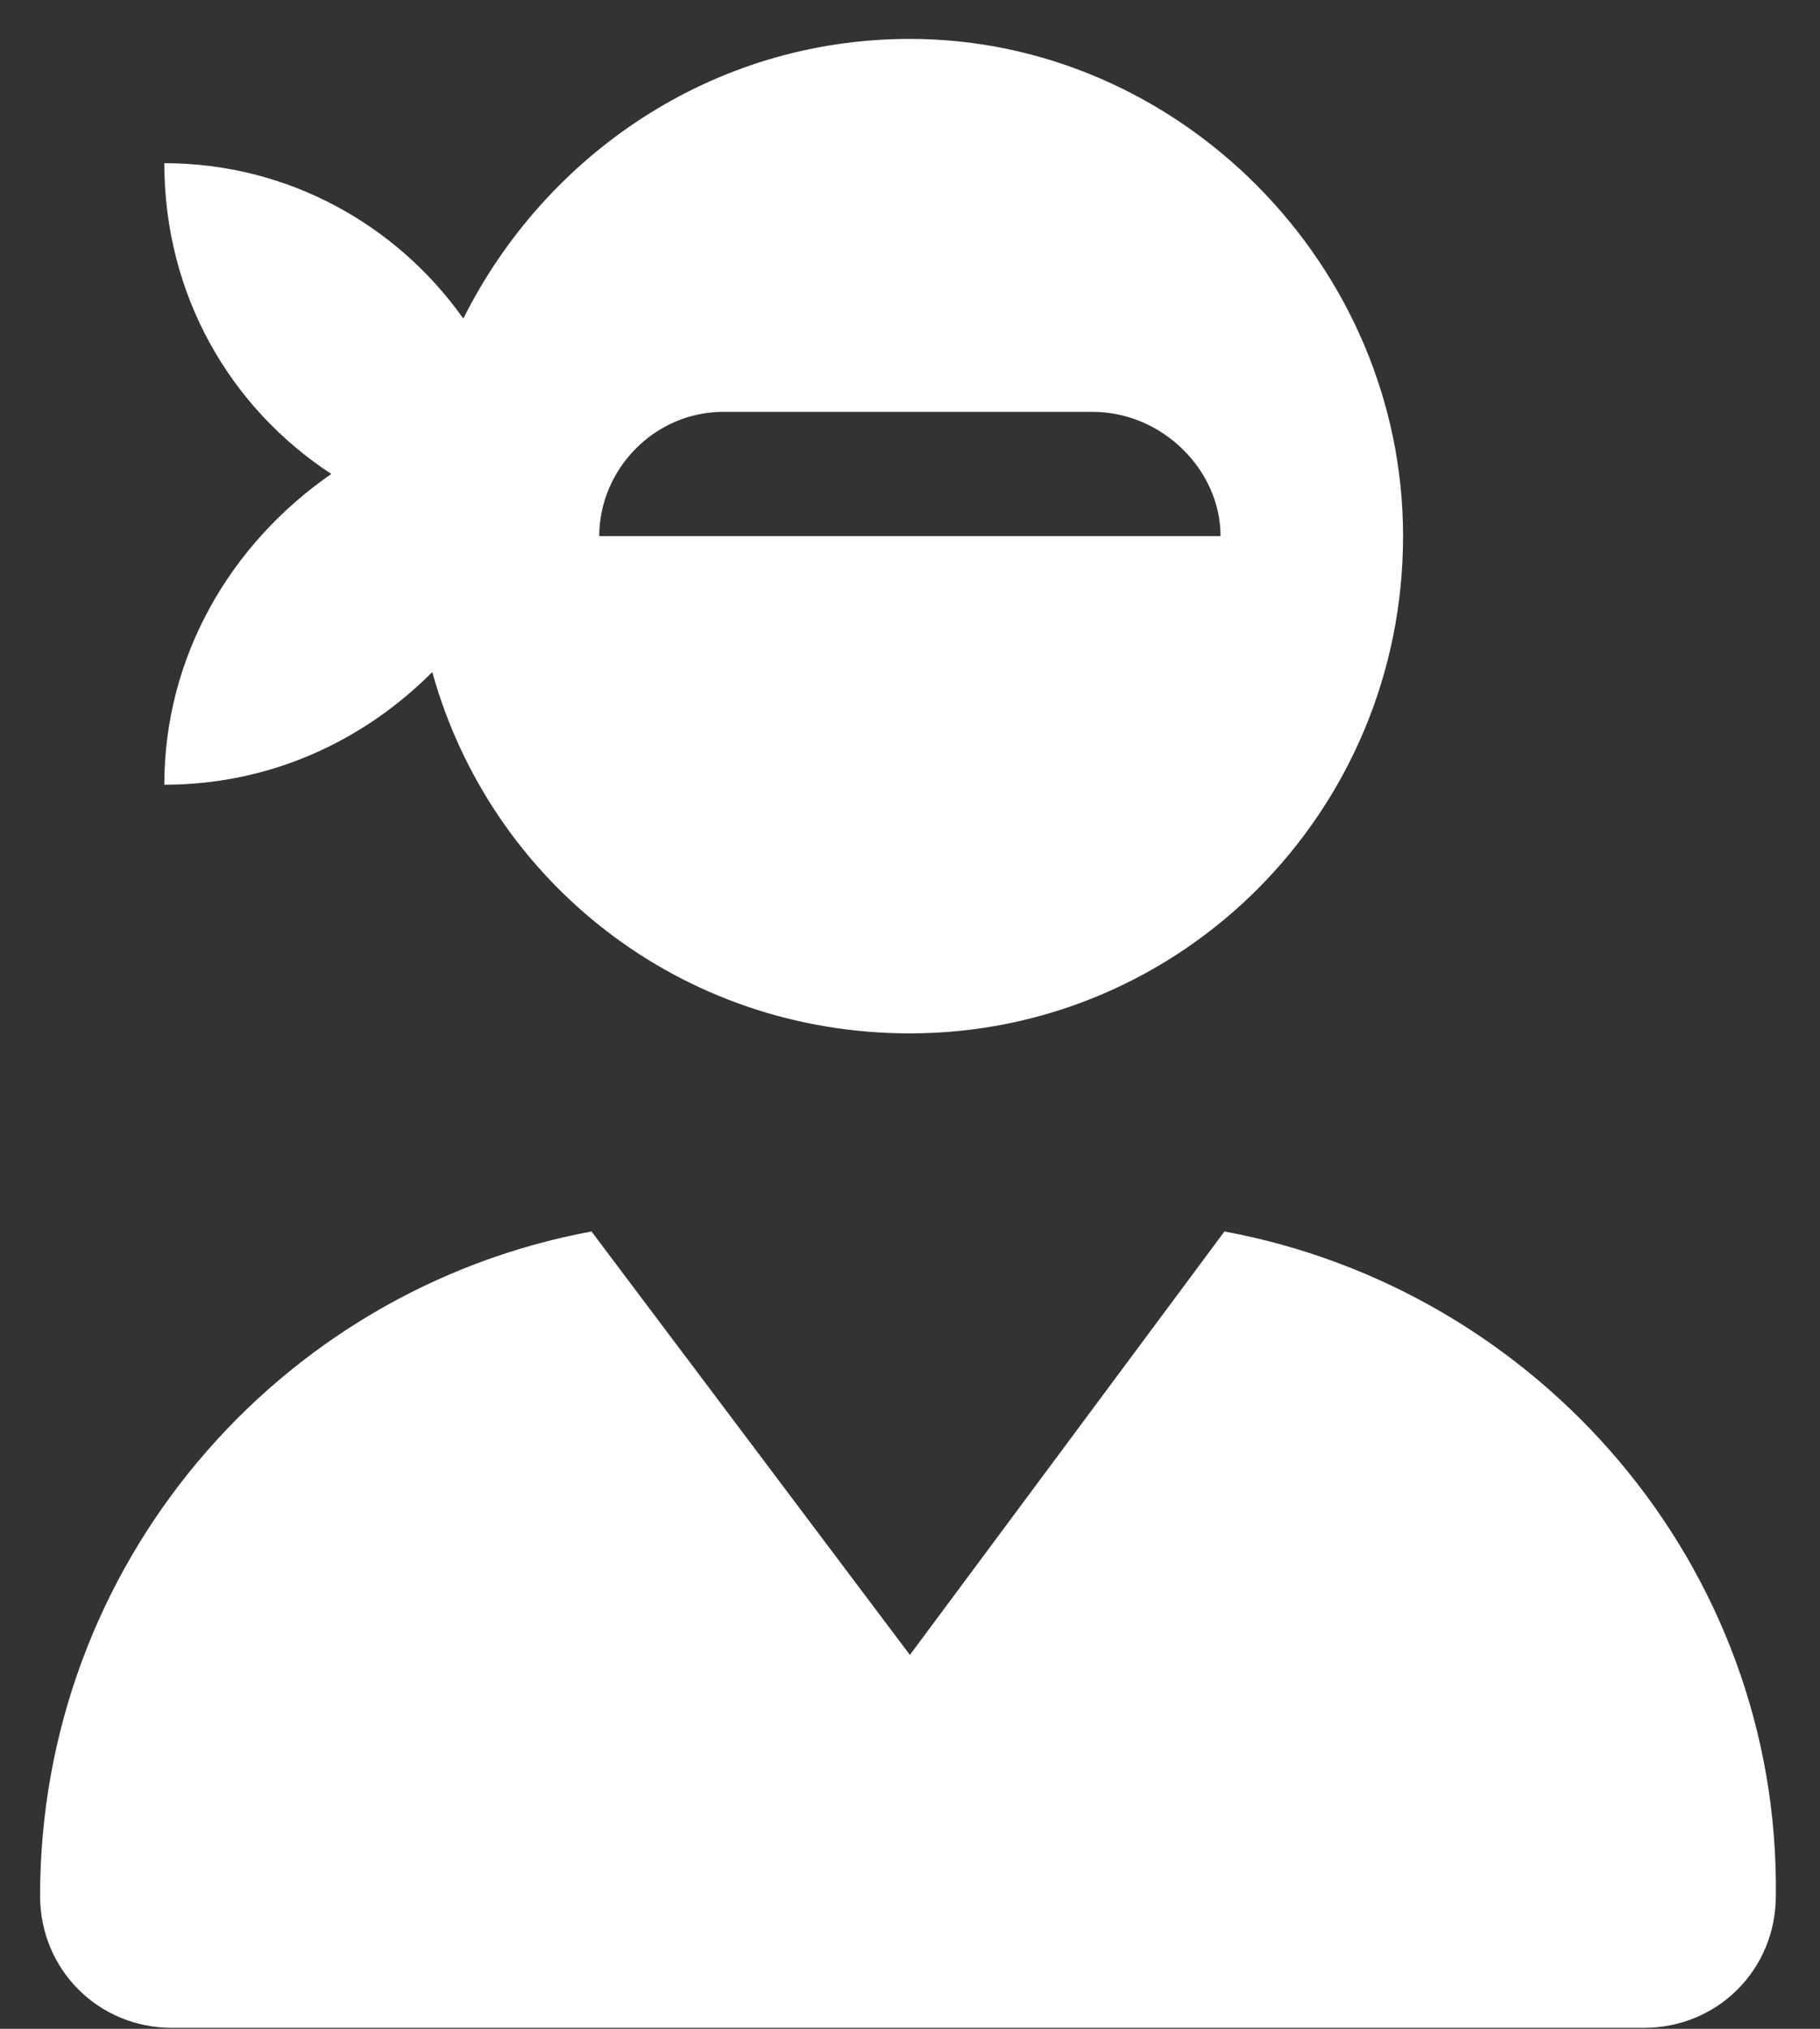 <svg width="35" height="39" viewBox="0 0 35 39" fill="none" xmlns="http://www.w3.org/2000/svg">
<rect x="0" y="0" width="35" height="39" fill="#333333" stroke="none"/>
<path d="M3.16 15.085C5.177 15.085 6.969 14.264 8.313 12.92C9.433 16.952 13.092 19.865 17.498 19.865C22.726 19.865 26.982 15.608 26.982 10.306C26.982 5.079 22.651 0.748 17.498 0.748C13.69 0.748 10.479 2.988 8.91 6.124C7.641 4.332 5.55 3.137 3.16 3.137C3.16 5.676 4.43 7.842 6.371 9.111C4.43 10.456 3.16 12.621 3.16 15.085ZM13.914 7.917H21.008C22.352 7.917 23.472 9.037 23.472 10.306H11.524C11.524 9.037 12.57 7.917 13.914 7.917ZM23.547 23.673L17.498 31.813L11.375 23.673C5.326 24.793 0.771 30.095 0.771 36.443C0.771 37.862 1.891 38.982 3.31 38.982H31.612C33.031 38.982 34.151 37.862 34.151 36.443C34.226 30.095 29.596 24.793 23.547 23.673Z" fill="white"/>
</svg>
